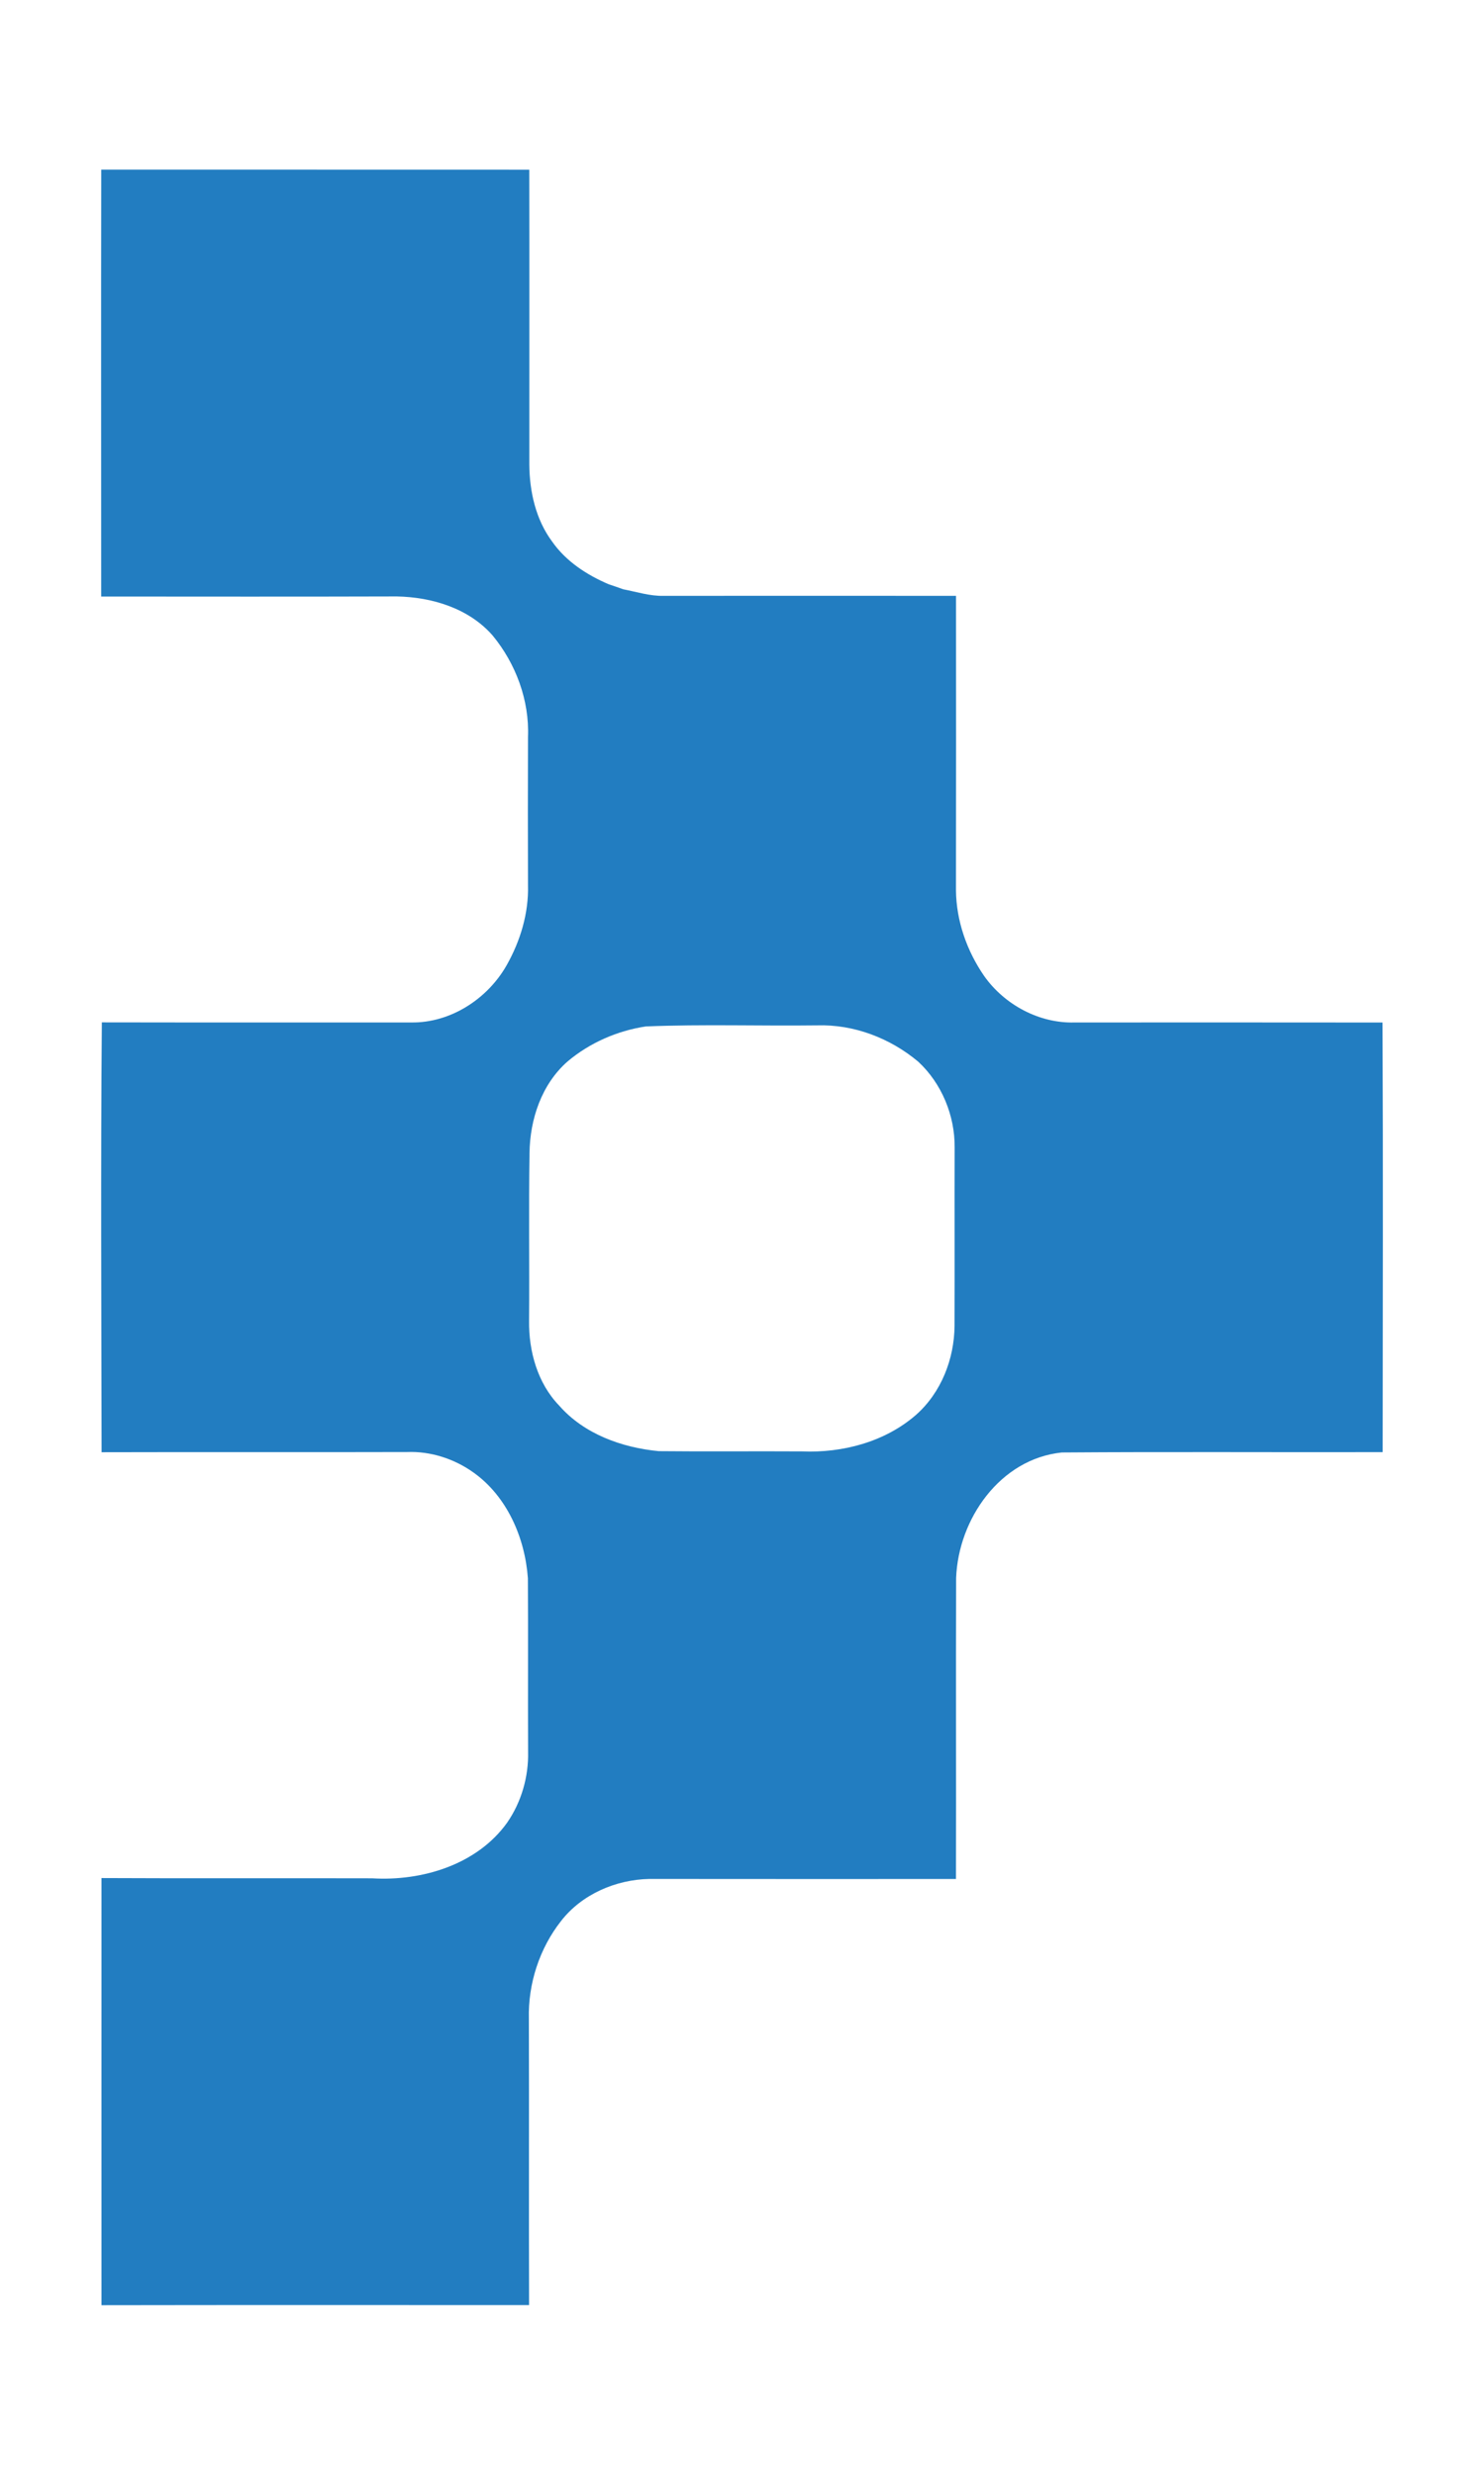 <?xml version="1.0" encoding="UTF-8" standalone="no"?>
<!DOCTYPE svg PUBLIC "-//W3C//DTD SVG 1.1//EN" "http://www.w3.org/Graphics/SVG/1.1/DTD/svg11.dtd">
<svg width="100%" height="100%" viewBox="0 0 300 500" version="1.1" xmlns="http://www.w3.org/2000/svg" xmlns:xlink="http://www.w3.org/1999/xlink" xml:space="preserve" xmlns:serif="http://www.serif.com/" style="fill-rule:evenodd;clip-rule:evenodd;stroke-linejoin:round;stroke-miterlimit:2;">
    <g id="Logo" transform="matrix(1,0,0,1,-32.784,-76.145)">
        <path d="M53.25,110.42C82.09,110.43 110.94,110.41 139.78,110.43C139.82,130.3 139.78,150.17 139.79,170.04C139.84,175.5 141.1,181.12 144.4,185.56C147.2,189.57 151.45,192.33 155.89,194.21C156.85,194.52 157.8,194.85 158.76,195.2C161.48,195.72 164.16,196.6 166.96,196.53C186.66,196.52 206.36,196.51 226.05,196.53C226.06,216.36 226.07,236.19 226.04,256.02C226.1,262.2 228.25,268.29 231.75,273.35C235.85,279.14 242.87,282.93 250.02,282.72C270.77,282.72 291.52,282.7 312.27,282.73C312.4,311.66 312.32,340.6 312.3,369.53C290.68,369.58 269.05,369.44 247.43,369.6C234.96,370.89 226.52,383.04 226.07,394.95C226.01,415.22 226.09,435.5 226.04,455.77C205.37,455.77 184.7,455.79 164.04,455.76C157.28,455.89 150.41,458.85 146.21,464.25C141.83,469.81 139.51,476.97 139.7,484.03C139.76,503.31 139.68,522.58 139.74,541.85C110.92,541.85 82.11,541.82 53.3,541.87C53.31,513.11 53.28,484.34 53.3,455.58C71.54,455.67 89.78,455.58 108.01,455.63C118.08,456.24 129.2,452.9 135.29,444.41C138.18,440.24 139.66,435.13 139.54,430.06C139.49,418.37 139.57,406.68 139.5,395C138.91,386.82 135.28,378.44 128.45,373.61C124.58,370.86 119.81,369.32 115.06,369.51C94.48,369.57 73.9,369.49 53.32,369.55C53.28,340.6 53.13,311.64 53.37,282.7C74.22,282.74 95.08,282.71 115.93,282.72C123.85,282.83 131.34,277.97 135.2,271.17C137.97,266.27 139.68,260.65 139.52,254.99C139.49,245 139.49,235.02 139.52,225.04C139.82,217.64 137.07,210.25 132.39,204.56C127.59,199.05 120.12,196.78 113,196.65C93.08,196.71 73.16,196.68 53.24,196.67C53.24,167.92 53.2,139.17 53.25,110.42M163.36,283.52C157.58,284.39 152,286.82 147.52,290.6C142.27,295.2 139.91,302.28 139.83,309.12C139.65,320.41 139.83,331.7 139.74,342.99C139.66,349.14 141.45,355.6 145.81,360.11C150.84,365.87 158.51,368.62 165.95,369.33C175.61,369.43 185.27,369.32 194.94,369.38C203.11,369.72 211.67,367.47 217.93,362.03C223.03,357.54 225.69,350.75 225.75,344.03C225.79,332.01 225.74,320 225.77,307.98C225.83,301.54 223.16,295.05 218.43,290.66C212.77,285.9 205.39,283.07 197.97,283.31C186.43,283.45 174.88,283.06 163.36,283.52Z" style="fill:#227dc1;fill-rule:nonzero;"/>
    </g>
</svg>
